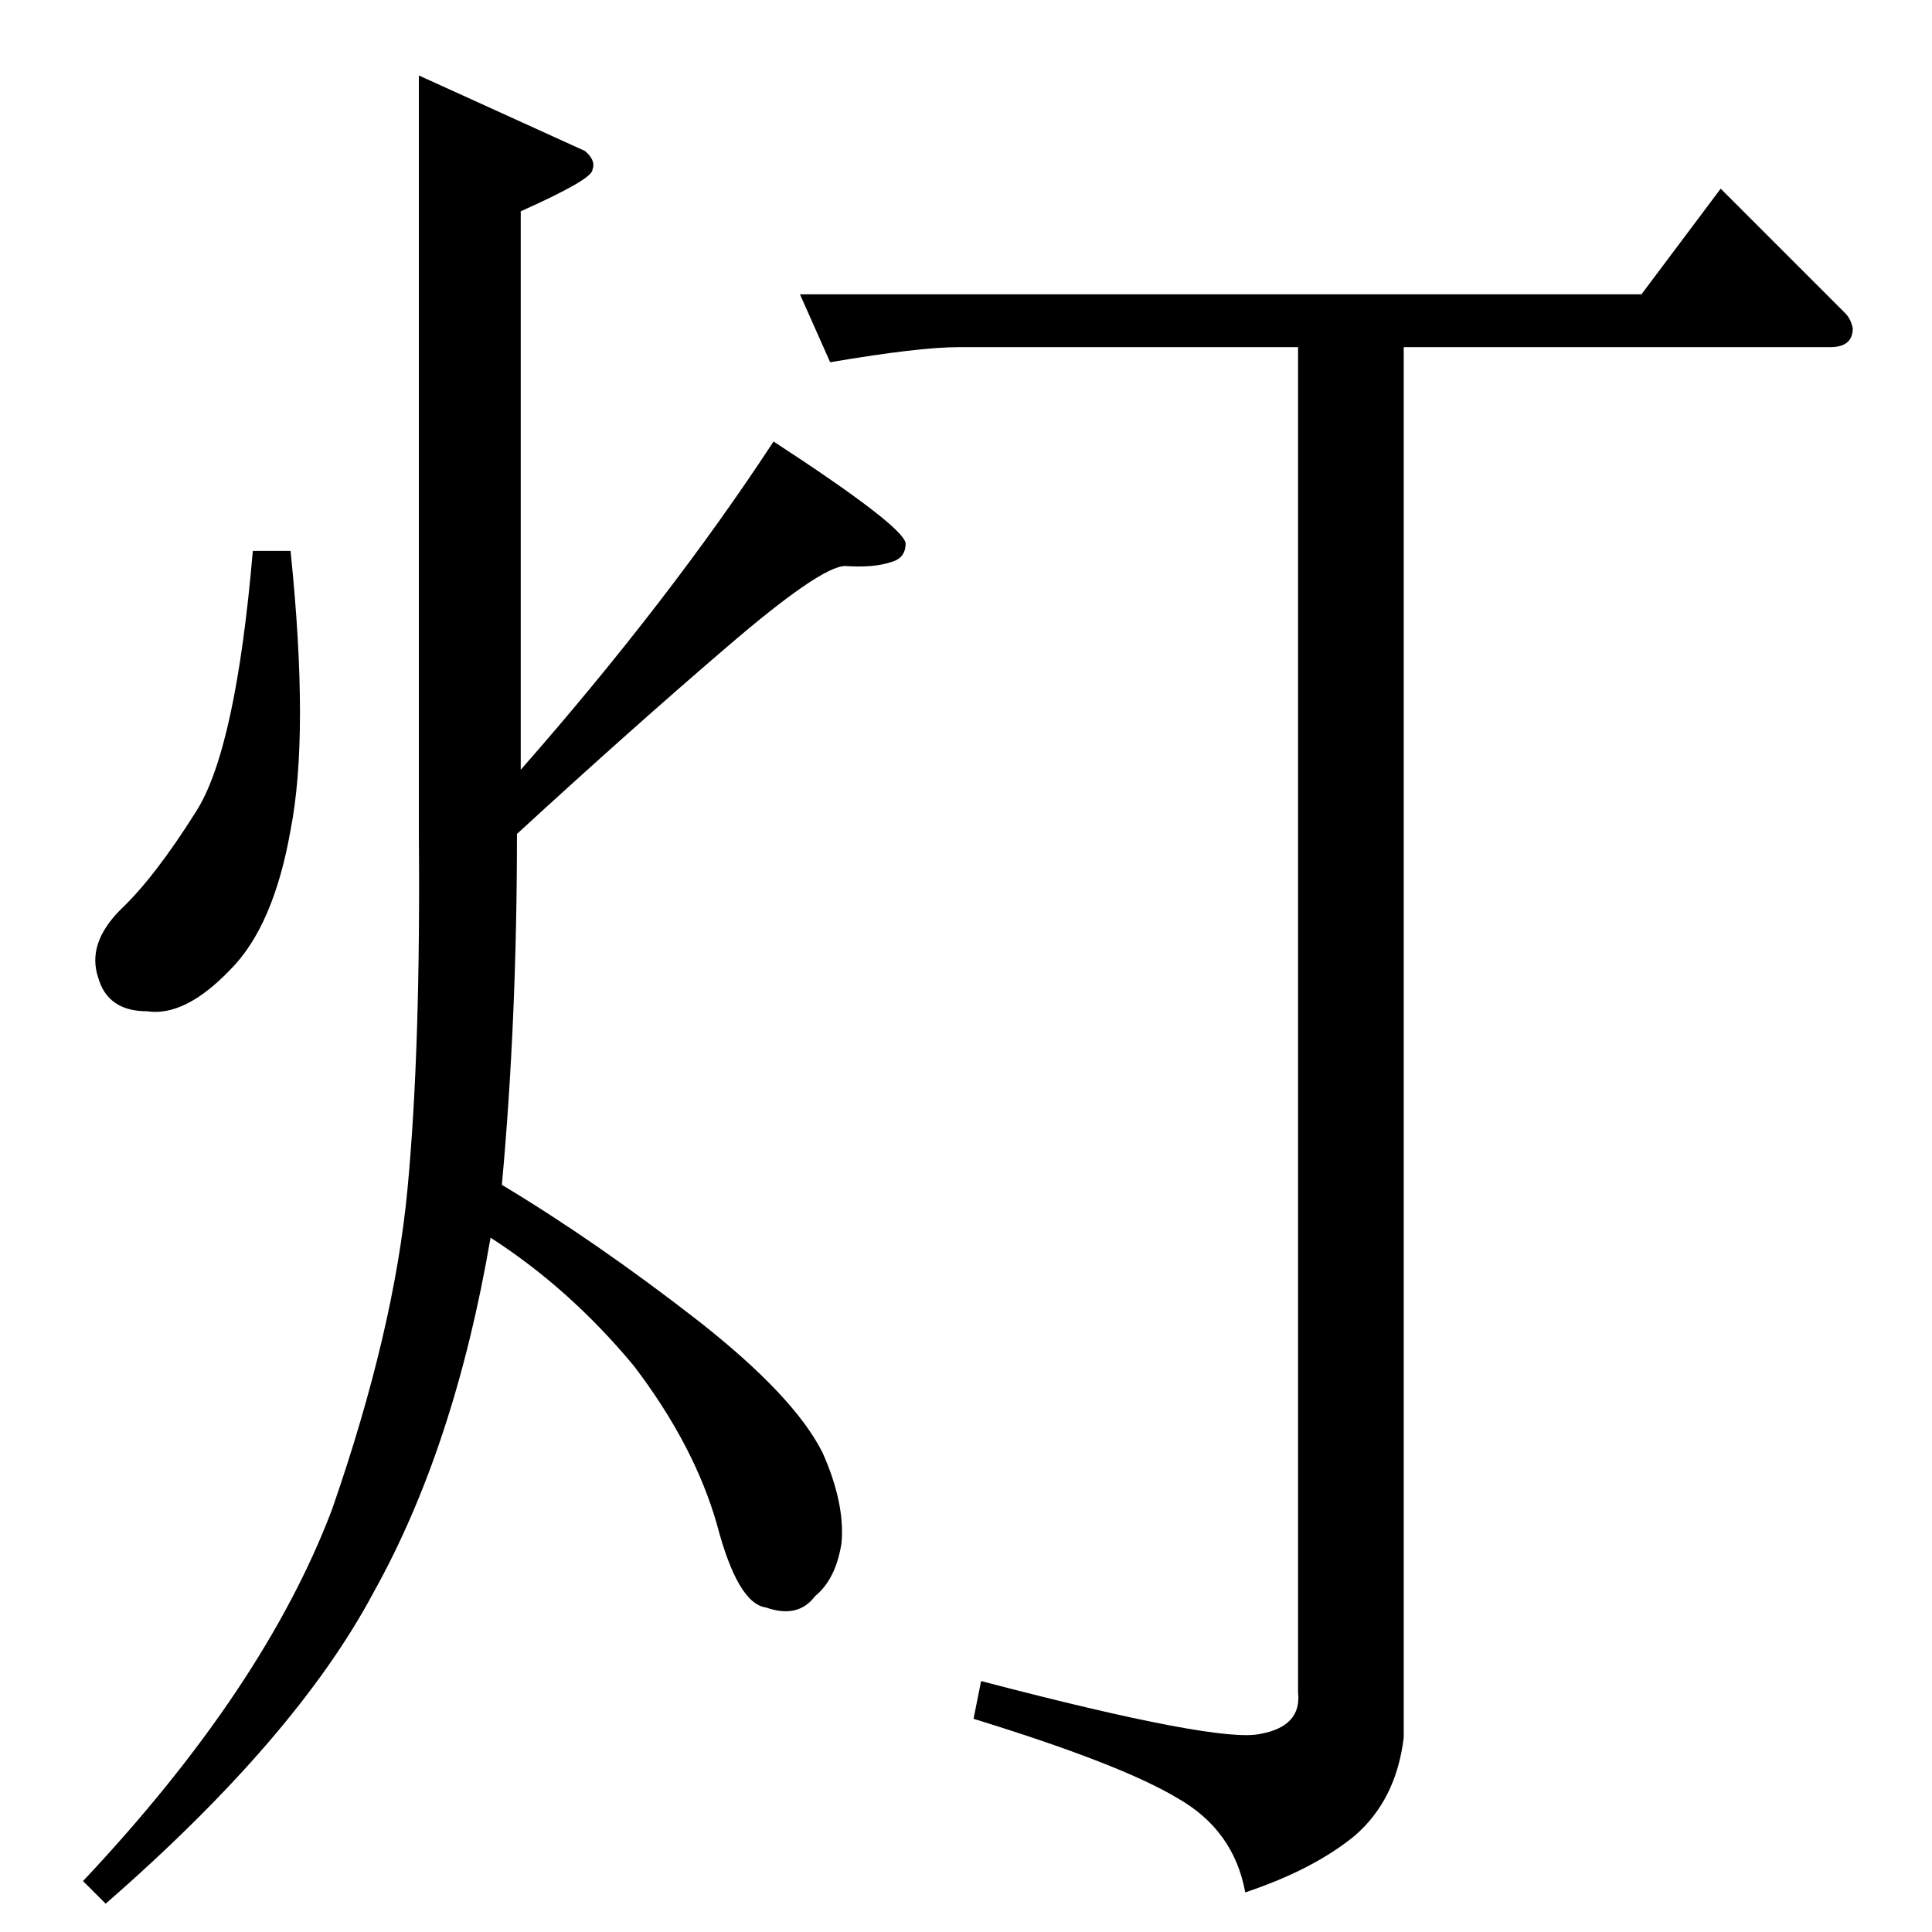 <?xml version="1.0" standalone="no"?>
<!DOCTYPE svg PUBLIC "-//W3C//DTD SVG 1.1//EN" "http://www.w3.org/Graphics/SVG/1.1/DTD/svg11.dtd" >
<svg xmlns="http://www.w3.org/2000/svg" xmlns:xlink="http://www.w3.org/1999/xlink" version="1.1" viewBox="0 -205 1024 1024">
  <g transform="matrix(1 0 0 -1 0 819)">
   <path fill="currentColor"
d="M424 868h446l42 56l66 -66q3 -3 4 -8q0 -10 -12 -10h-226v-737q-4 -33 -26 -52q-22 -18 -58 -30q-6 33 -36 50q-30 18 -108 42l4 20q126 -33 148 -28q22 4 20 22v713h-180q-21 0 -68 -8l-16 36v0v0zM222 984l88 -40q6 -5 4 -10q0 -5 -38 -22v-296q79 90 134 174
q69 -45 70 -54q0 -8 -8 -10q-9 -3 -24 -2q-13 0 -64 -44q-49 -42 -110 -98q0 -99 -8 -186q50 -30 104 -72q51 -40 66 -70q12 -27 10 -48q-3 -19 -14 -28q-9 -12 -26 -6q-15 2 -26 44q-12 42 -44 84q-34 41 -76 68q-19 -111 -62 -188q-41 -77 -142 -165l-12 12
q96 102 132 197q33 95 40 170q7 74 6 188v402v0v0zM134 732h20q10 -97 0 -148q-9 -51 -32 -74q-24 -25 -44 -22q-21 0 -26 18q-6 18 12 36q18 17 40 52q21 33 30 138v0v0v0z" />
  </g>

</svg>
